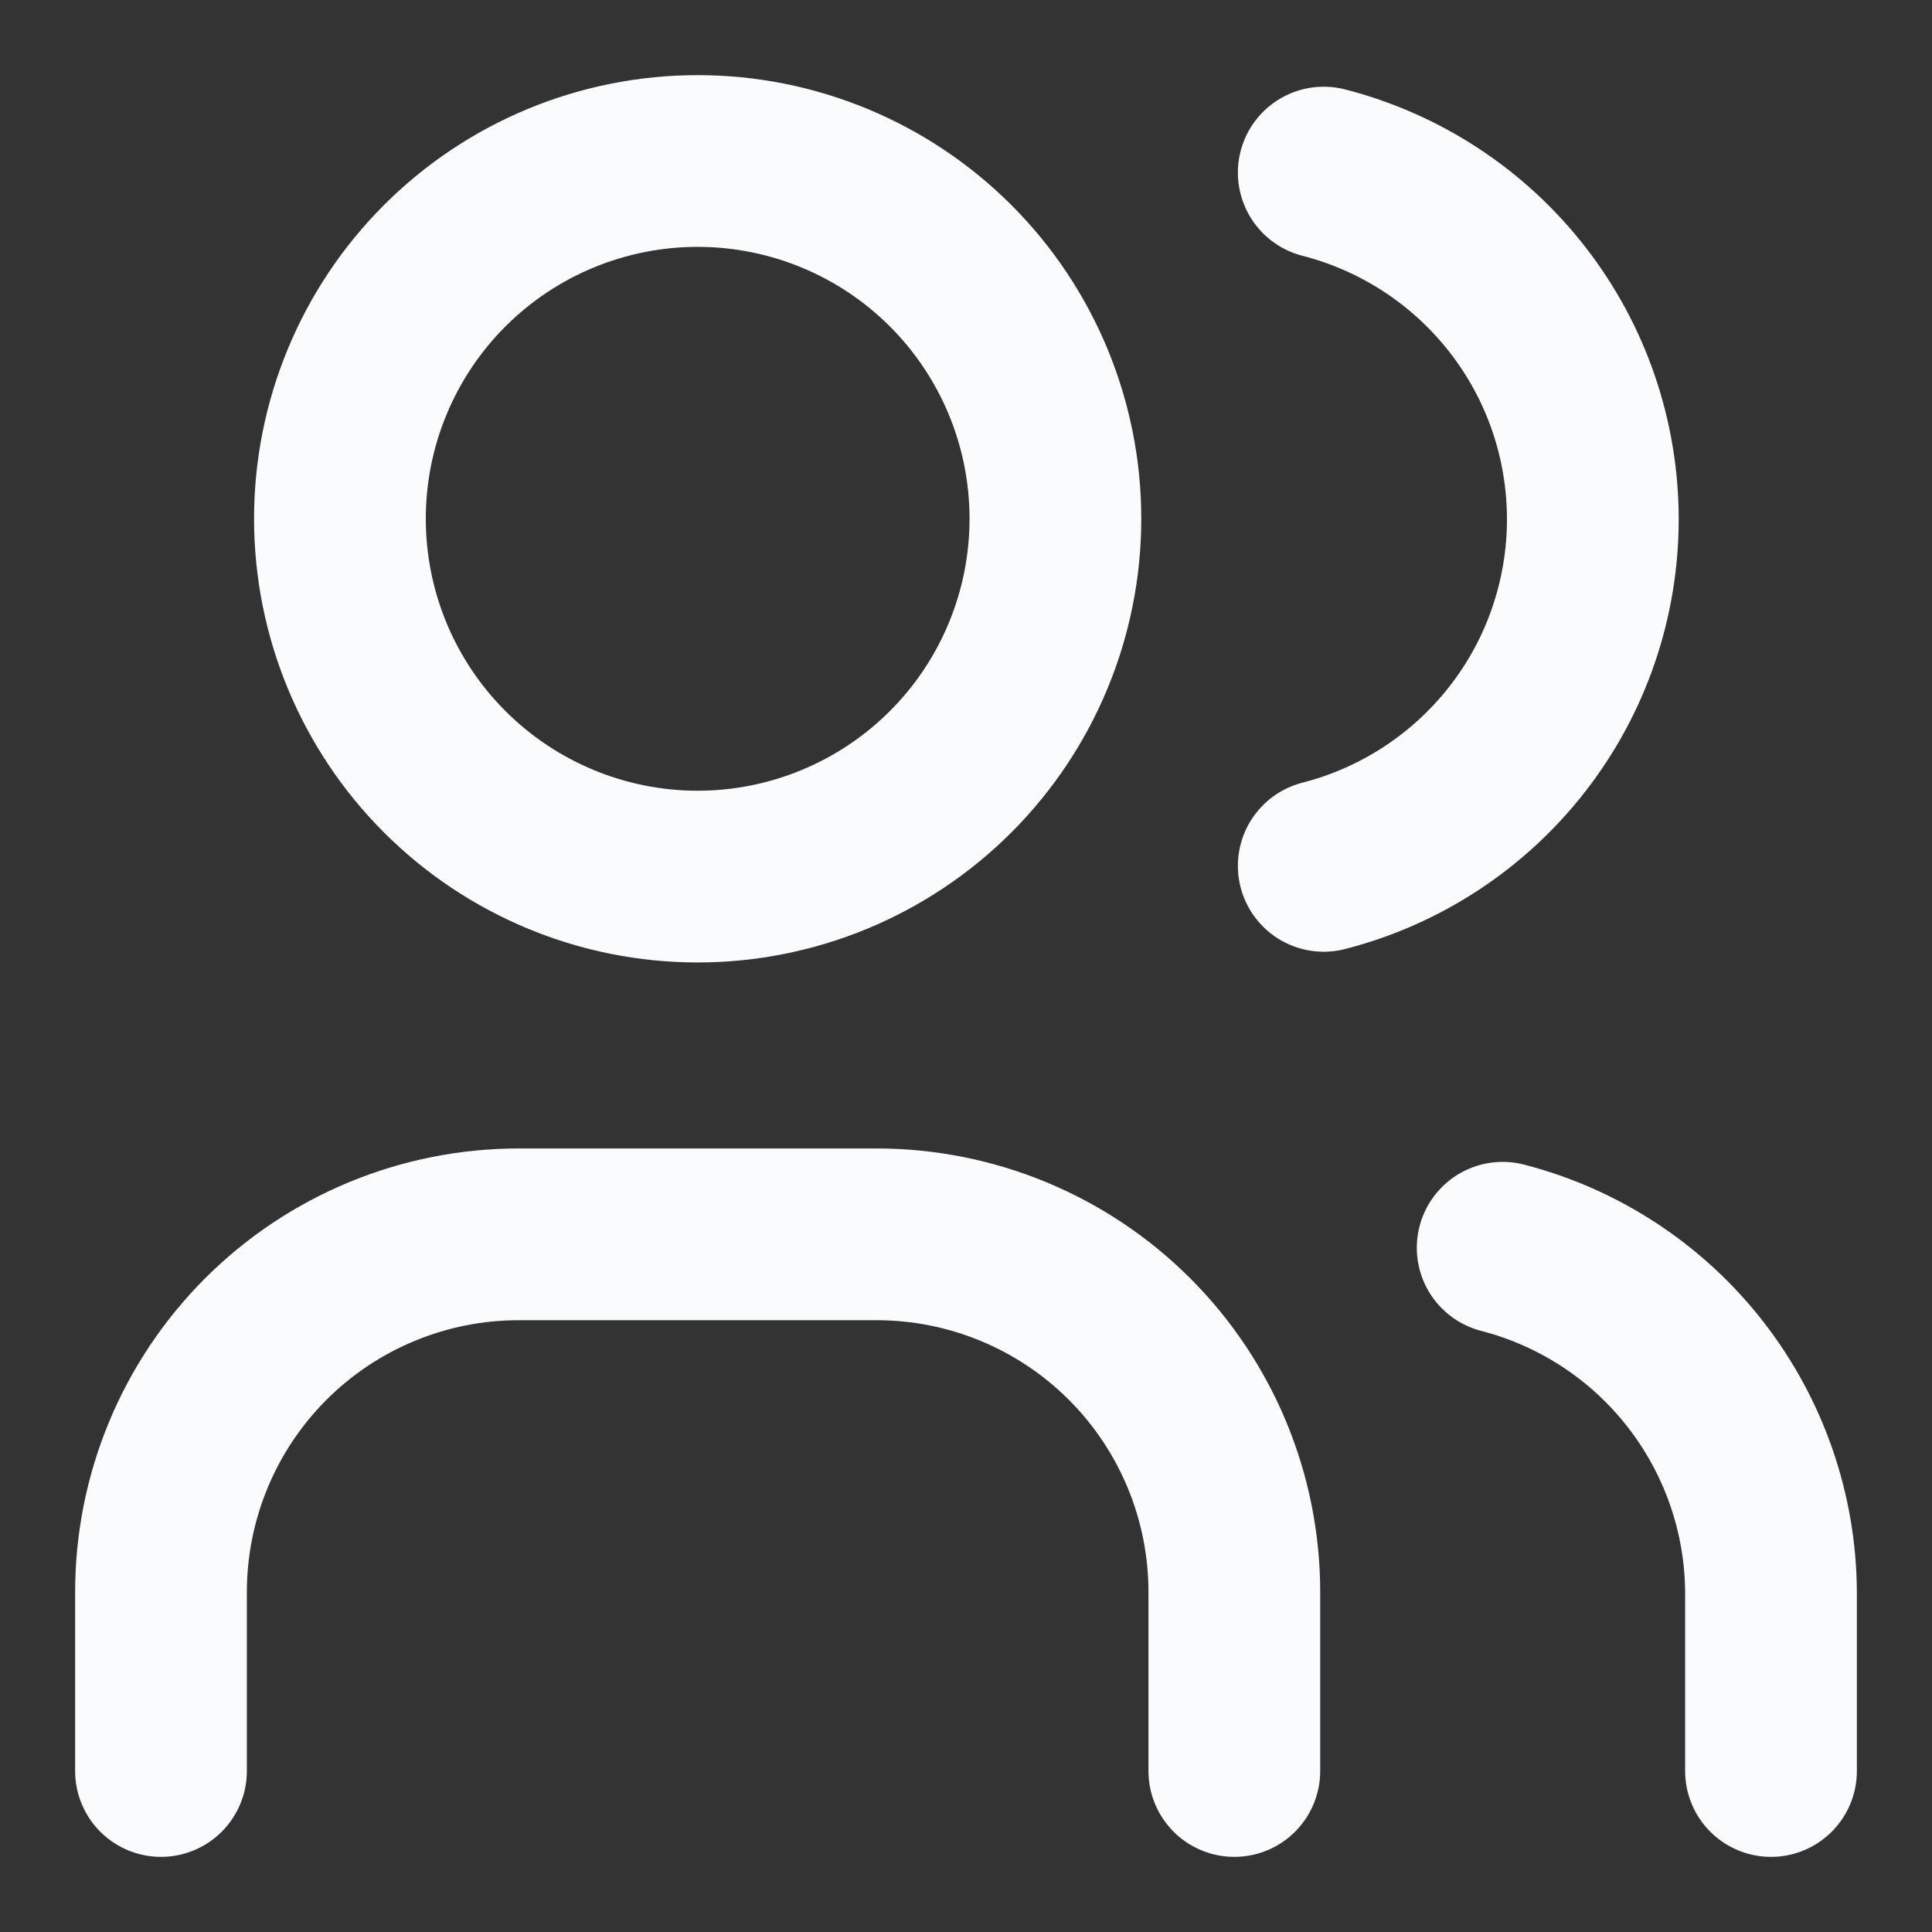 <svg width="18" height="18" viewBox="0 0 18 18" fill="none" xmlns="http://www.w3.org/2000/svg">
<rect x="0" y="0" width="18" height="18" fill="#333333" stroke="none"/>
<path d="M1.5 16.5V14.833C1.5 13.949 1.851 13.101 2.476 12.476C3.101 11.851 3.949 11.5 4.833 11.5H8.167C9.051 11.5 9.899 11.851 10.524 12.476C11.149 13.101 11.5 13.949 11.5 14.833V16.5M12.333 1.608C13.05 1.792 13.686 2.209 14.14 2.794C14.594 3.378 14.84 4.097 14.84 4.838C14.84 5.578 14.594 6.297 14.14 6.881C13.686 7.466 13.05 7.883 12.333 8.067M16.5 16.5V14.833C16.496 14.098 16.248 13.384 15.796 12.804C15.344 12.223 14.712 11.809 14 11.625M3.167 4.833C3.167 5.717 3.518 6.565 4.143 7.19C4.768 7.815 5.616 8.167 6.5 8.167C7.384 8.167 8.232 7.815 8.857 7.19C9.482 6.565 9.833 5.717 9.833 4.833C9.833 3.949 9.482 3.101 8.857 2.476C8.232 1.851 7.384 1.5 6.5 1.5C5.616 1.5 4.768 1.851 4.143 2.476C3.518 3.101 3.167 3.949 3.167 4.833Z" stroke="#FAFBFC" stroke-width="1.6" stroke-linecap="round" stroke-linejoin="round"/>
</svg>
